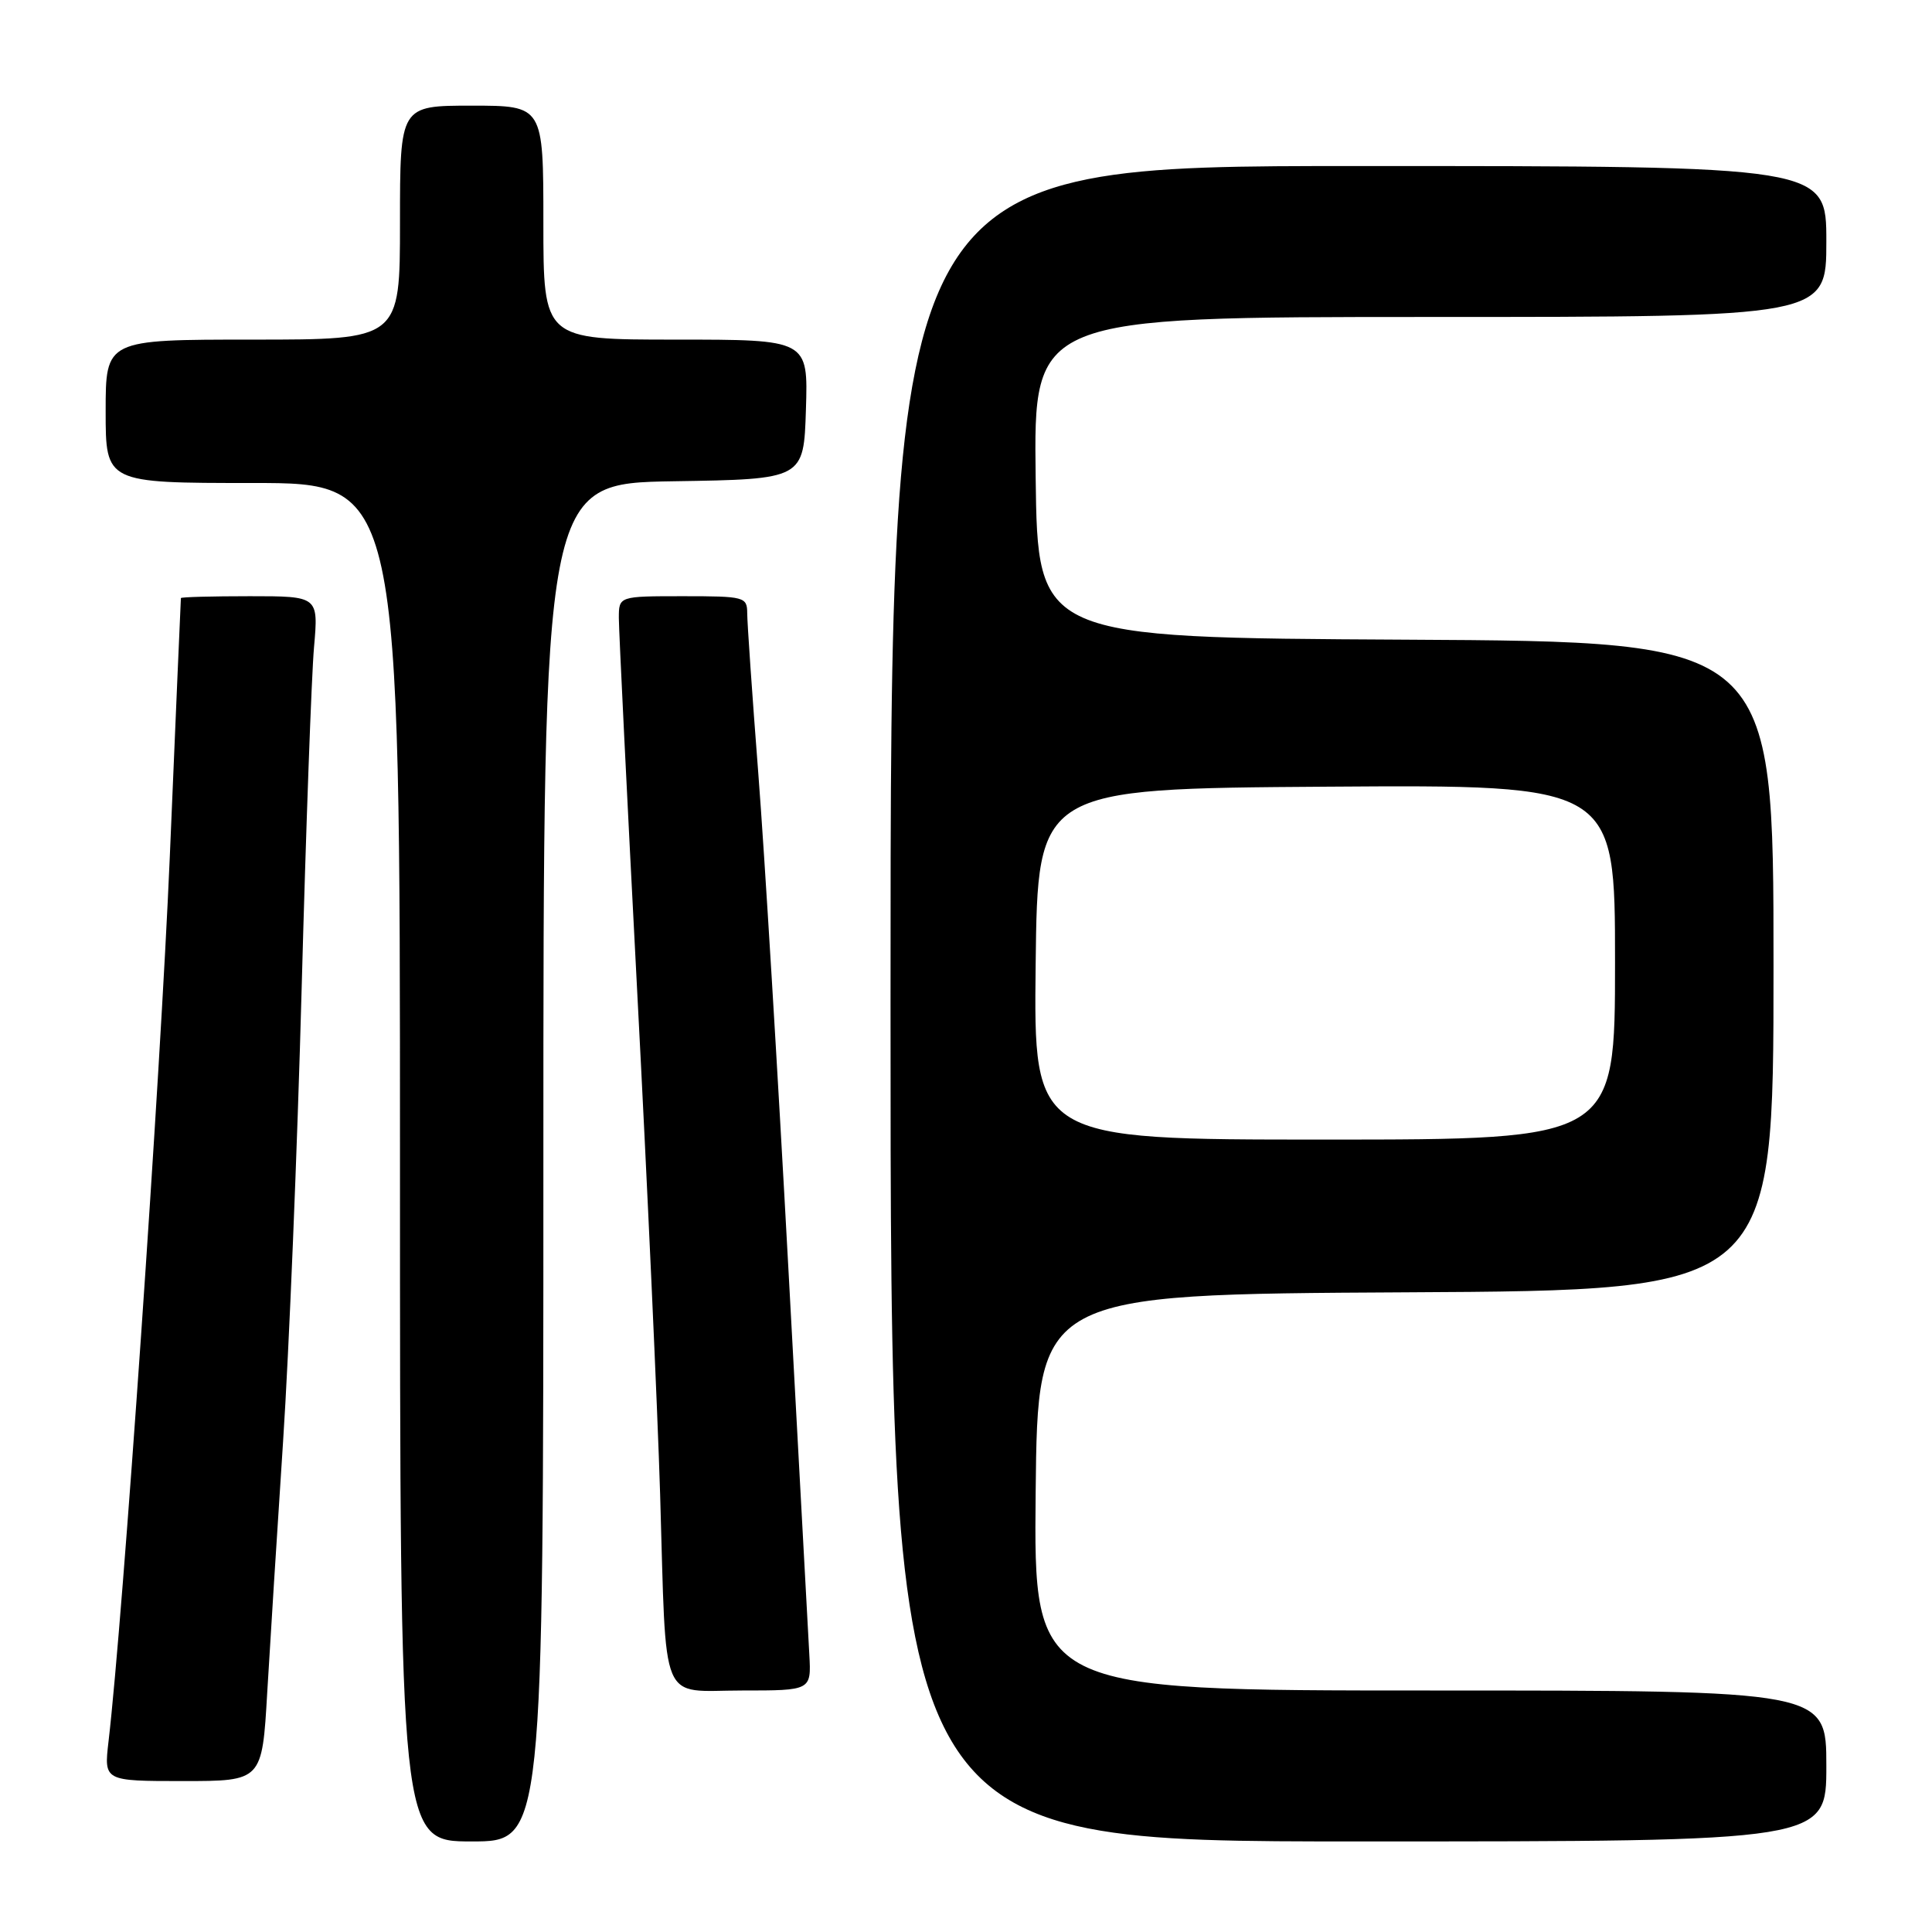 <?xml version="1.0" encoding="UTF-8" standalone="no"?>
<!DOCTYPE svg PUBLIC "-//W3C//DTD SVG 1.1//EN" "http://www.w3.org/Graphics/SVG/1.1/DTD/svg11.dtd" >
<svg xmlns="http://www.w3.org/2000/svg" xmlns:xlink="http://www.w3.org/1999/xlink" version="1.1" viewBox="0 0 256 256">
 <g >
 <path fill="currentColor"
d=" M 72.00 154.02 C 72.00 64.05 72.00 64.05 89.25 63.77 C 106.50 63.50 106.50 63.50 106.79 54.25 C 107.08 45.00 107.08 45.00 89.54 45.00 C 72.00 45.00 72.00 45.00 72.00 29.50 C 72.00 14.00 72.00 14.00 62.50 14.00 C 53.00 14.00 53.00 14.00 53.00 29.50 C 53.00 45.00 53.00 45.00 33.50 45.00 C 14.00 45.00 14.00 45.00 14.00 54.50 C 14.00 64.00 14.00 64.00 33.50 64.00 C 53.00 64.00 53.00 64.00 53.00 154.00 C 53.00 244.00 53.00 244.00 62.50 244.00 C 72.00 244.00 72.00 244.00 72.00 154.02 Z  M 242.00 234.00 C 242.00 224.00 242.00 224.00 189.48 224.00 C 136.97 224.00 136.97 224.00 137.23 197.75 C 137.50 171.50 137.50 171.50 186.25 171.24 C 235.00 170.98 235.00 170.98 235.00 128.00 C 235.00 85.02 235.00 85.02 186.25 84.76 C 137.50 84.50 137.50 84.50 137.23 63.25 C 136.96 42.00 136.96 42.00 189.48 42.00 C 242.00 42.00 242.00 42.00 242.00 32.00 C 242.00 22.00 242.00 22.00 180.00 22.00 C 118.00 22.00 118.00 22.00 118.00 133.00 C 118.00 244.00 118.00 244.00 180.00 244.00 C 242.00 244.00 242.00 244.00 242.00 234.00 Z  M 35.41 224.25 C 35.79 217.79 36.73 202.82 37.51 191.00 C 38.29 179.18 39.40 152.18 39.97 131.00 C 40.54 109.82 41.28 89.46 41.61 85.75 C 42.20 79.00 42.20 79.00 33.10 79.00 C 28.10 79.00 23.98 79.11 23.97 79.25 C 23.95 79.39 23.29 94.80 22.50 113.50 C 21.26 142.66 16.30 214.35 14.38 230.75 C 13.77 236.00 13.77 236.00 24.25 236.00 C 34.73 236.00 34.73 236.00 35.41 224.25 Z  M 107.24 219.25 C 107.10 216.64 105.85 193.57 104.46 168.00 C 103.08 142.43 101.29 112.95 100.48 102.50 C 99.67 92.05 99.01 82.49 99.01 81.25 C 99.00 79.09 98.65 79.00 90.50 79.00 C 82.00 79.00 82.00 79.00 82.00 81.90 C 82.00 83.50 83.09 105.66 84.42 131.15 C 85.76 156.64 87.13 186.72 87.47 198.00 C 88.33 226.56 87.26 224.00 98.33 224.00 C 107.50 224.00 107.50 224.00 107.24 219.25 Z  M 137.23 127.75 C 137.50 104.50 137.50 104.50 175.75 104.24 C 214.00 103.98 214.00 103.98 214.00 127.49 C 214.00 151.00 214.00 151.00 175.48 151.00 C 136.96 151.00 136.96 151.00 137.23 127.75 Z "/>
</g>
</svg>